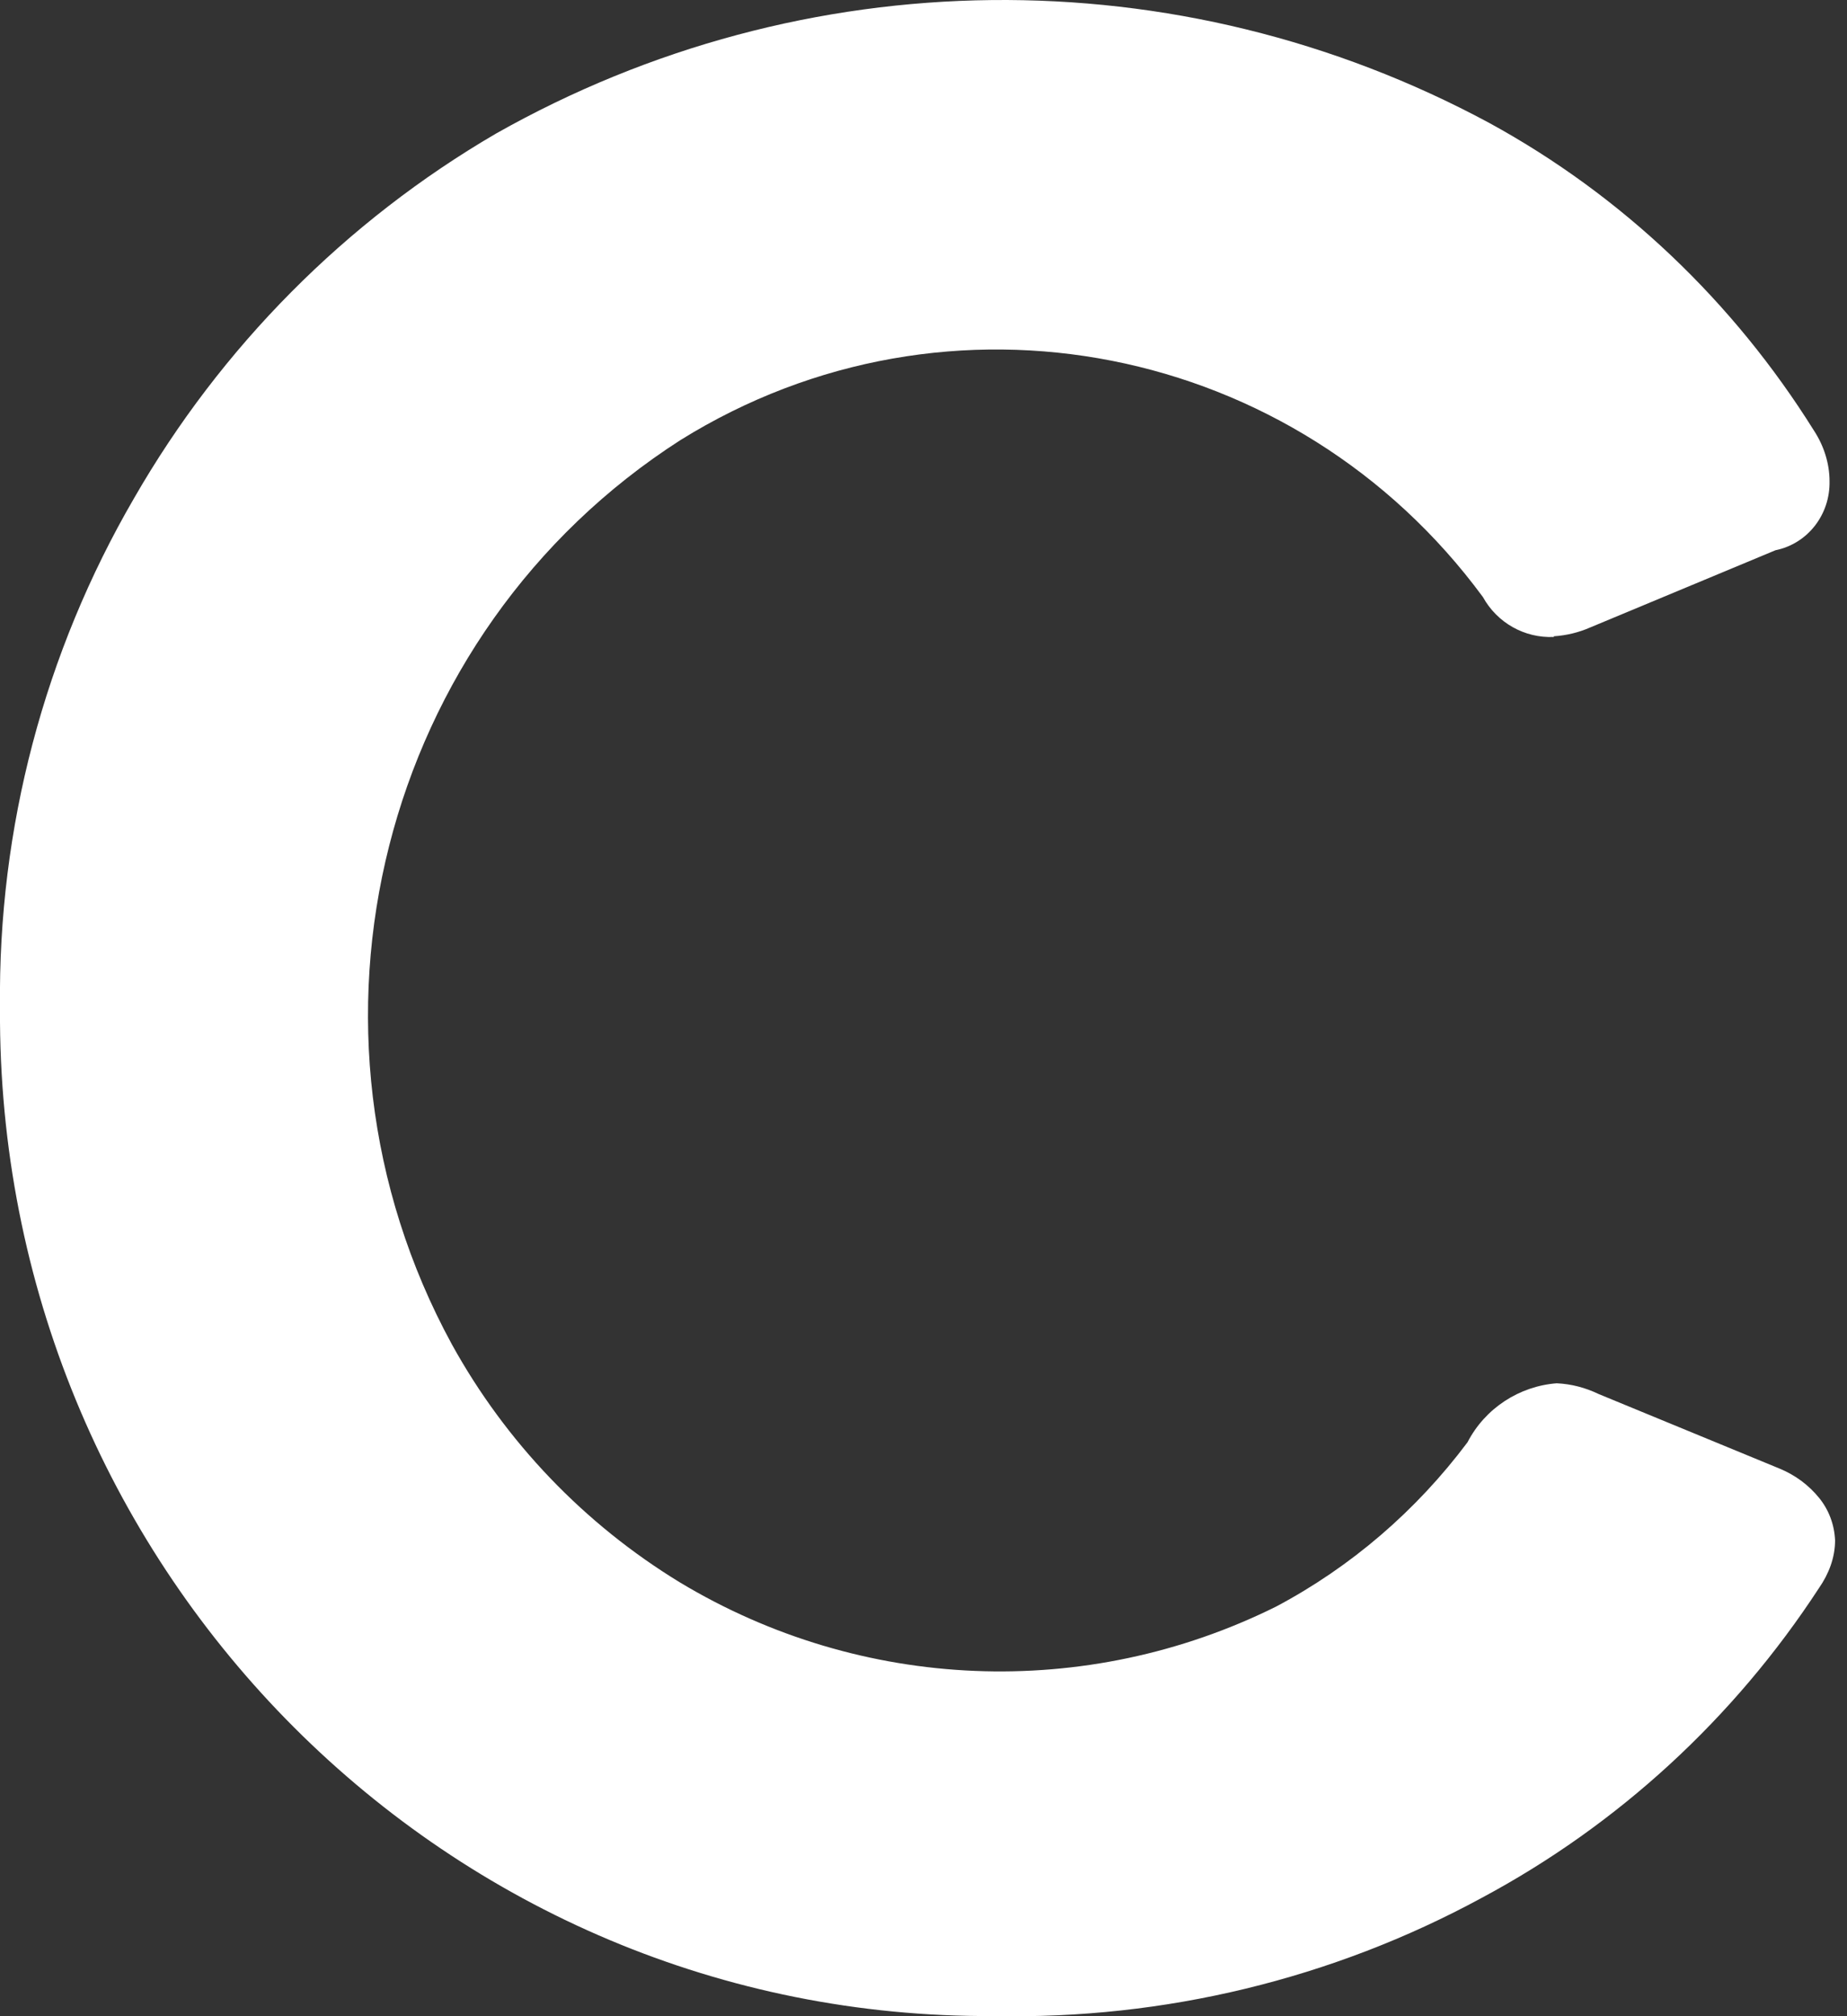 <svg width="11" height="12" viewBox="0 0 11 12" fill="none" xmlns="http://www.w3.org/2000/svg">
<rect x="0" y="0" width="11" height="12" fill="#333333" stroke="none"/>
<path d="M9.254 3.791C9.079 3.799 8.916 3.706 8.832 3.554C7.717 2.039 5.645 1.629 4.053 2.619C2.265 3.765 1.667 6.122 2.691 8.001C3.013 8.584 3.48 9.071 4.049 9.418C5.131 10.069 6.468 10.124 7.6 9.562C8.047 9.325 8.435 8.991 8.74 8.584C8.845 8.381 9.049 8.25 9.271 8.233C9.358 8.237 9.442 8.259 9.521 8.297L10.599 8.741C10.691 8.779 10.771 8.838 10.833 8.914C10.892 8.986 10.925 9.075 10.929 9.168C10.929 9.27 10.892 9.367 10.833 9.452C10.328 10.226 9.638 10.861 8.824 11.296C7.934 11.779 6.931 12.02 5.92 11.999C2.674 12.02 0.025 9.371 0 6.084V5.995C-0.012 4.929 0.264 3.884 0.798 2.966C1.316 2.065 2.06 1.316 2.954 0.795C4.788 -0.241 7.015 -0.267 8.87 0.732C9.659 1.163 10.323 1.794 10.804 2.564C10.862 2.653 10.896 2.758 10.896 2.864C10.9 3.063 10.766 3.236 10.574 3.275L9.467 3.736C9.4 3.765 9.329 3.782 9.254 3.787" fill="white"/>
</svg>
